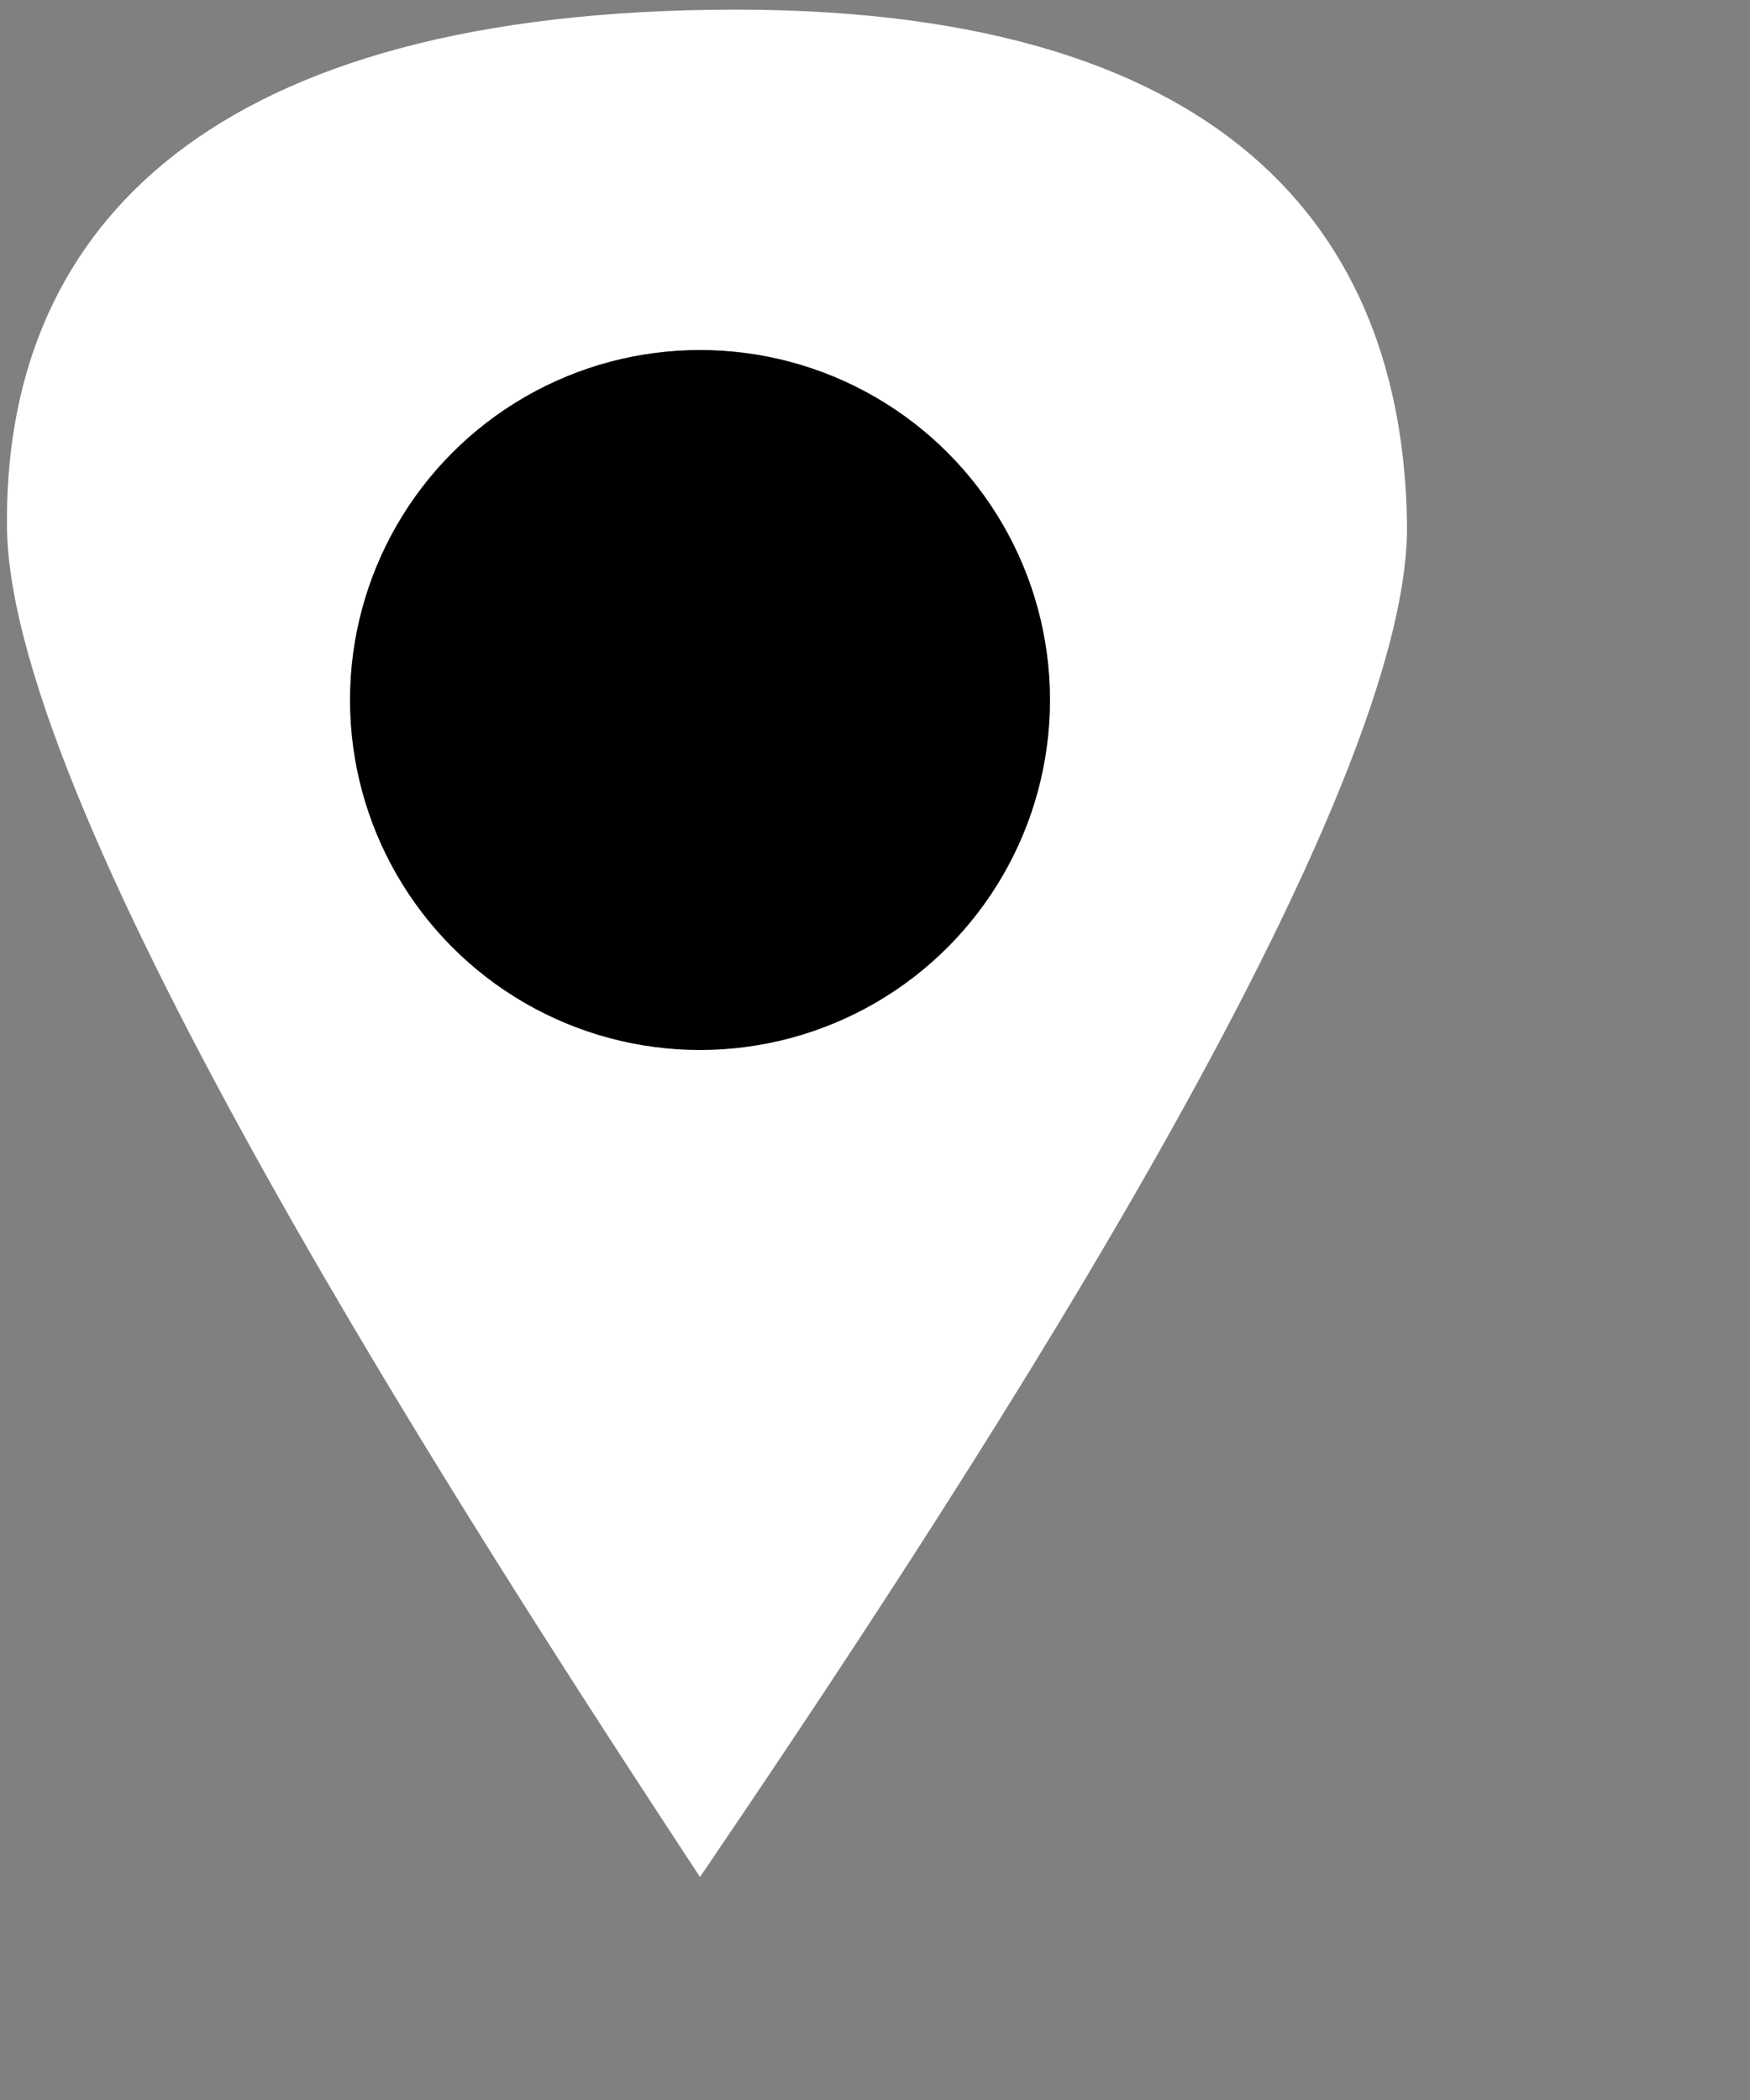 <svg width="5" height="6" viewBox="0 0 5 6" fill="none" xmlns="http://www.w3.org/2000/svg">
<rect x="0" y="0" width="5" height="6" fill="#808080" stroke="none"/>
<path d="M2 5.363C1.346 4.367 0.032 2.339 0.02 1.51C0.009 0.682 0.557 0.048 2.033 0.028C3.509 0.007 4.008 0.668 4.02 1.496C4.032 2.325 2.682 4.358 2 5.363Z" fill="white"/>
<circle cx="2" cy="2" r="1" fill="black"/>
</svg>
